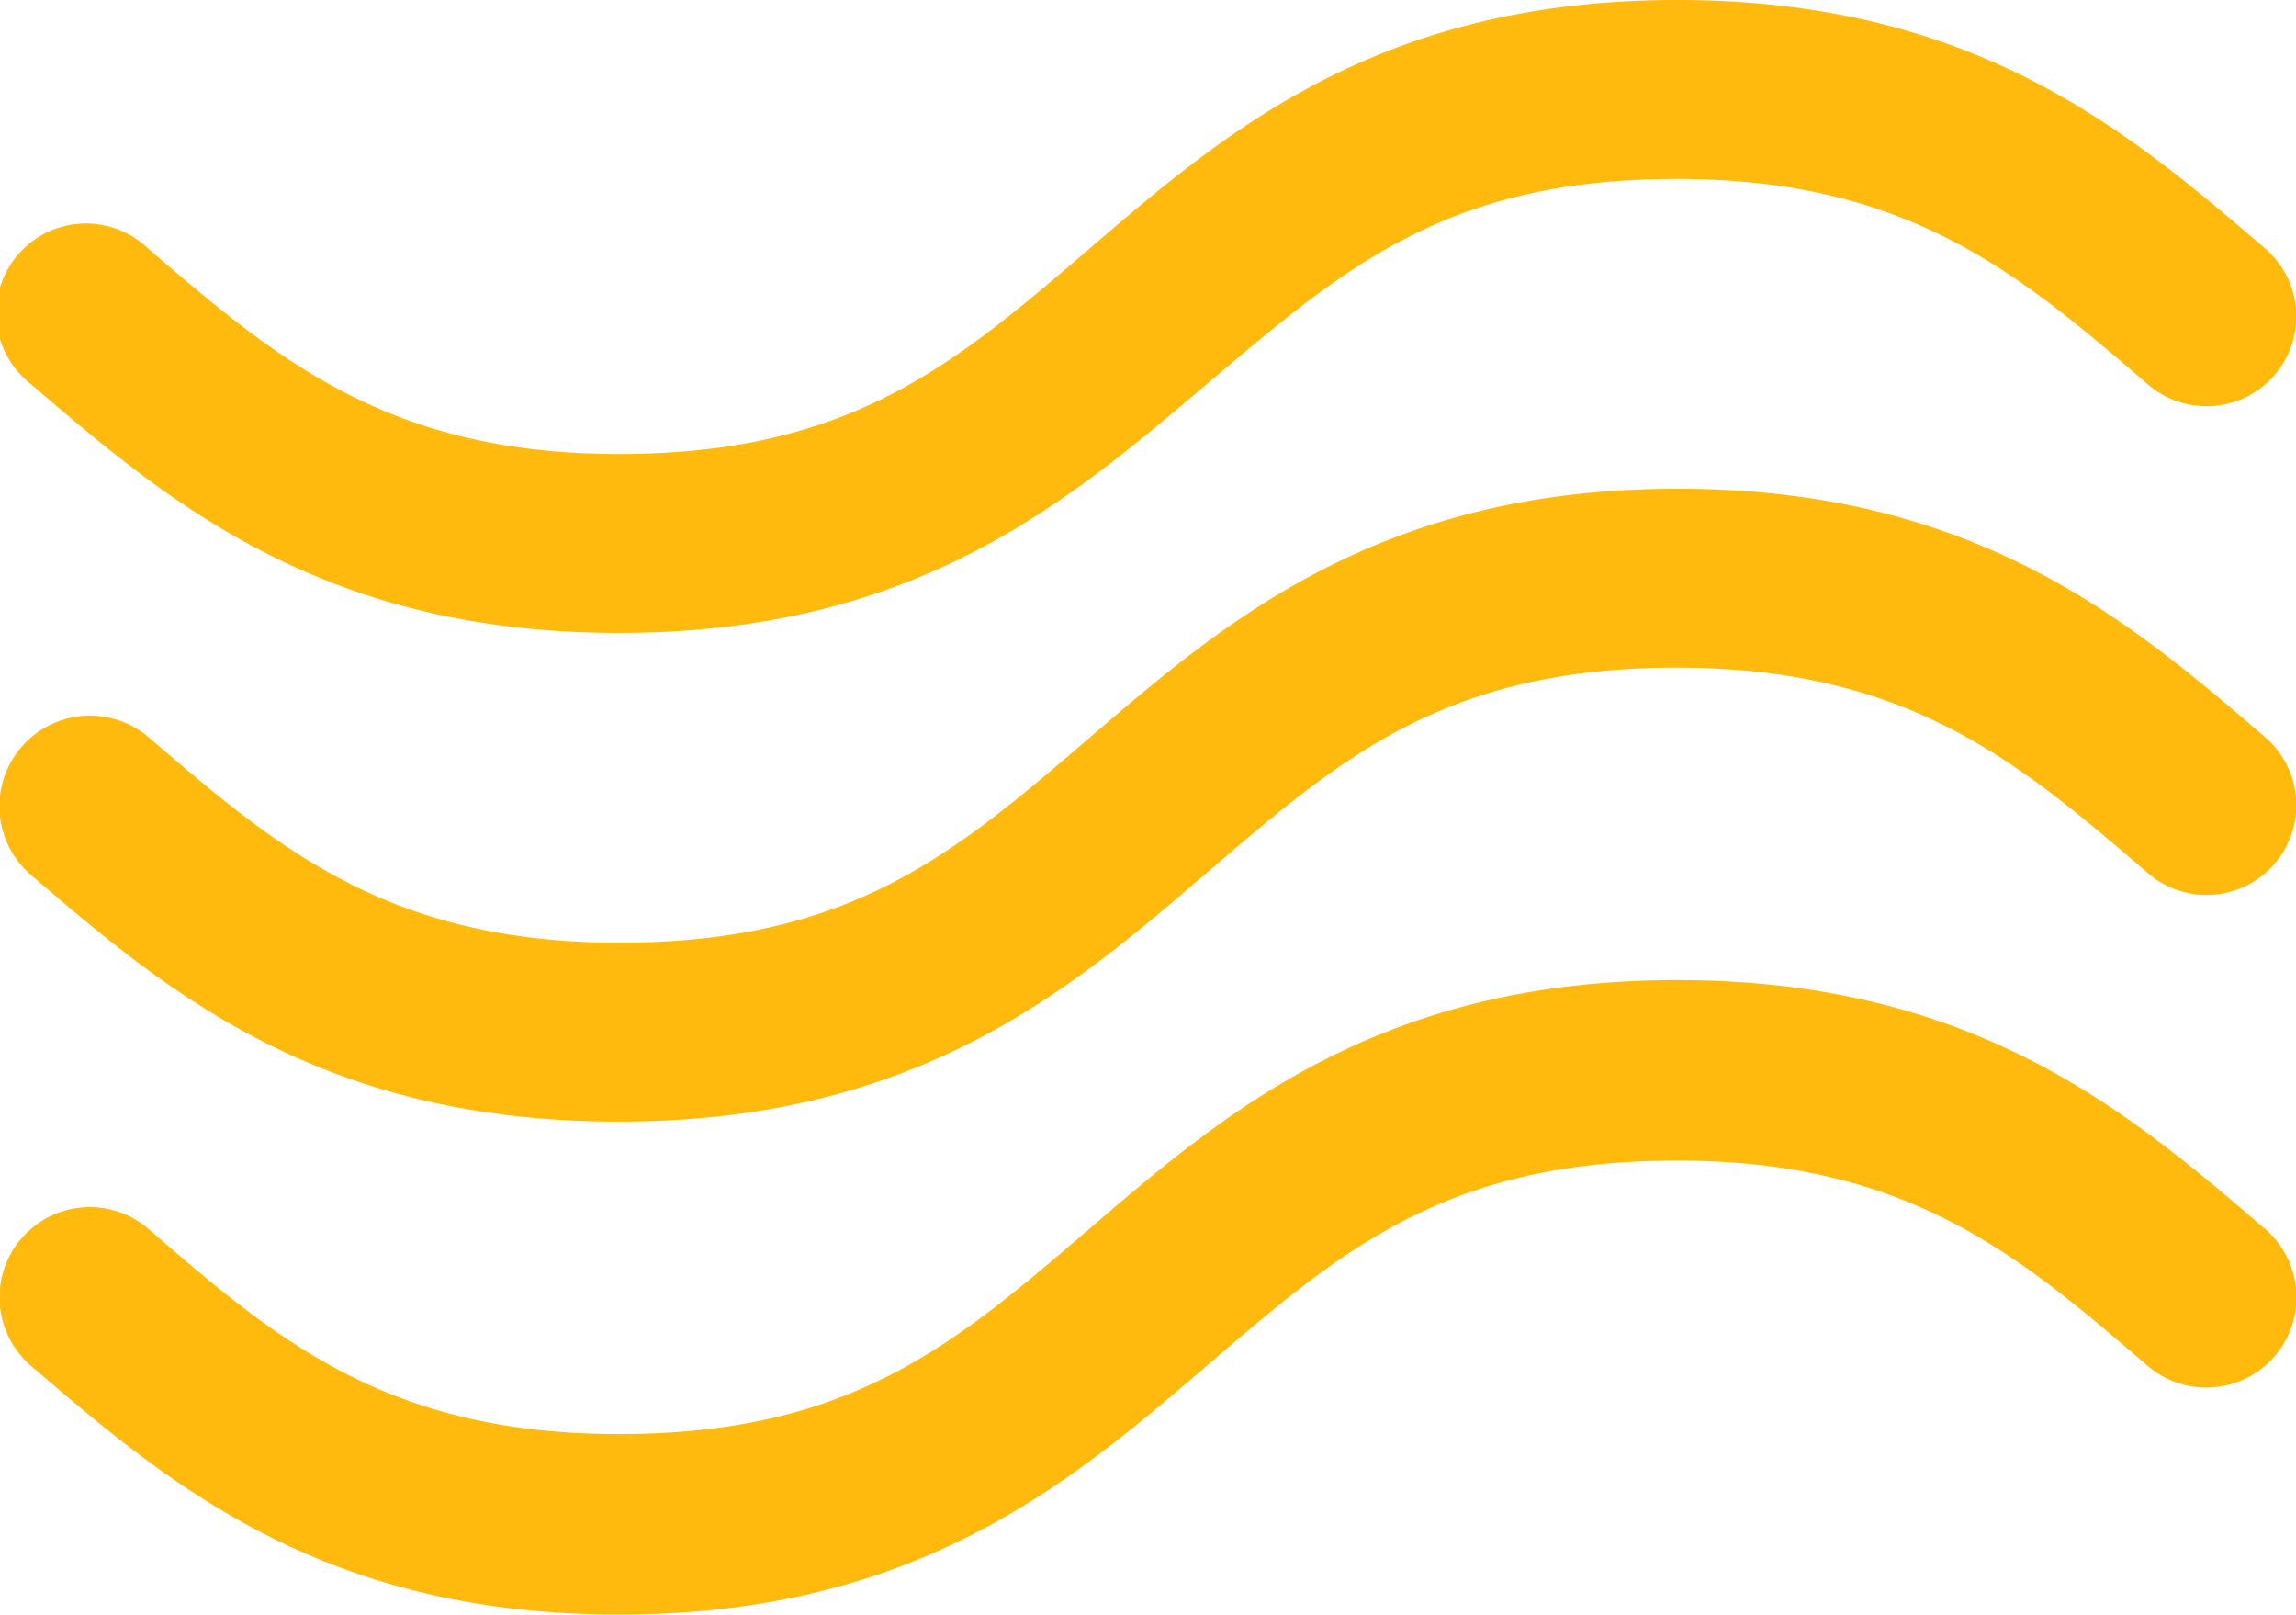 <svg xmlns="http://www.w3.org/2000/svg" viewBox="0 0 43 30.23"><defs><style>.cls-1{fill:#ffba0d;}</style></defs><title>deco-yellow</title><g id="圖層_2" data-name="圖層 2"><g id="圖層_1-2" data-name="圖層 1"><path class="cls-1" d="M.59,16.39C3.13,18.57,6,21,11.59,21s8.46-2.47,11-4.65,4.48-3.85,8.82-3.85,6.41,1.78,8.82,3.85a1.68,1.68,0,1,0,2.19-2.55c-2.54-2.18-5.43-4.65-11-4.65s-8.46,2.47-11,4.65-4.48,3.85-8.82,3.85-6.41-1.78-8.82-3.85A1.68,1.68,0,0,0,.59,16.39Z"/><path class="cls-1" d="M.59,7.2c2.54,2.18,5.43,4.65,11,4.65S20,9.39,22.59,7.2s4.48-3.85,8.82-3.85,6.41,1.78,8.82,3.85a1.68,1.68,0,0,0,2.19-2.55C39.87,2.47,37,0,31.41,0s-8.46,2.47-11,4.65S15.92,8.5,11.59,8.5,5.18,6.72,2.77,4.65A1.68,1.68,0,1,0,.59,7.2Z"/><path class="cls-1" d="M42.41,23c-2.54-2.18-5.43-4.65-11-4.65s-8.46,2.47-11,4.65-4.48,3.85-8.82,3.85S5.18,25.09,2.77,23h0A1.68,1.68,0,0,0,.59,25.58c2.54,2.18,5.43,4.65,11,4.65s8.46-2.47,11-4.65,4.48-3.85,8.82-3.85,6.41,1.78,8.82,3.85A1.68,1.68,0,1,0,42.41,23Z"/></g></g></svg>